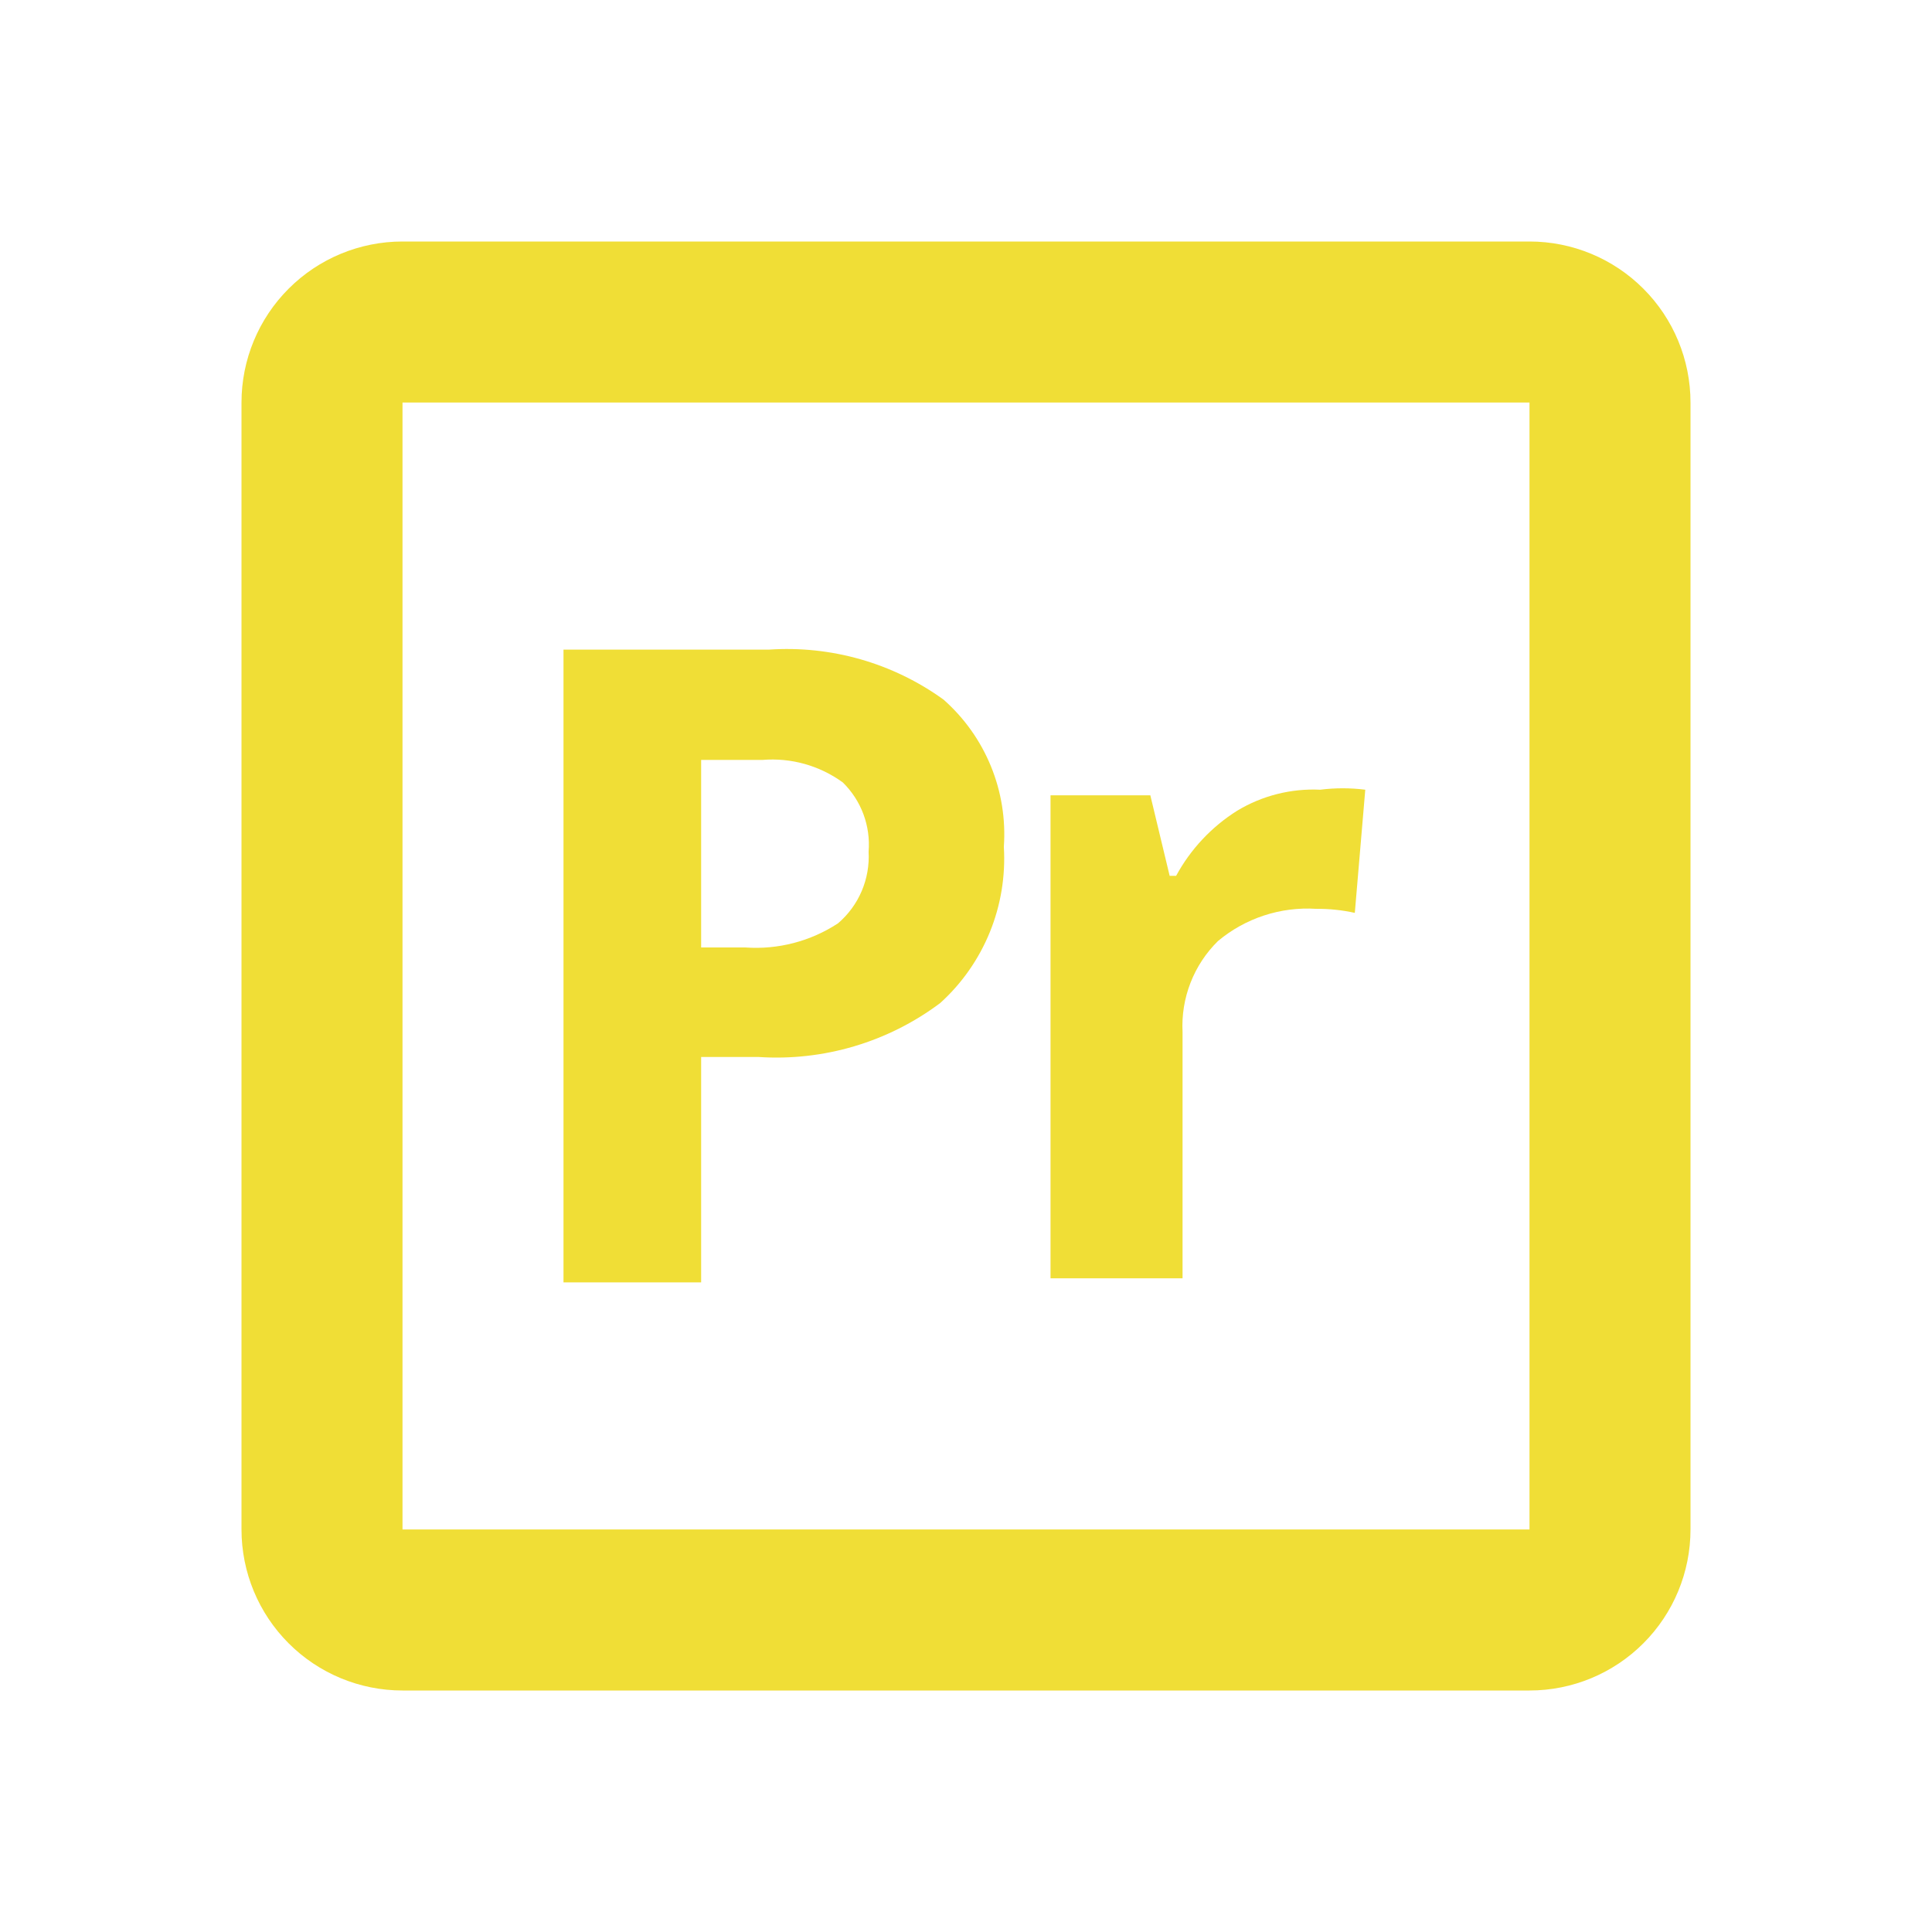 <svg width="80" height="80" viewBox="0 0 80 80" fill="none" xmlns="http://www.w3.org/2000/svg">
<g clip-path="url(#clip0_4_121)">
<path d="M63.333 16.667V63.333H16.667V16.667H63.333ZM63.333 10H16.667C14.899 10 13.203 10.702 11.953 11.953C10.702 13.203 10 14.899 10 16.667V63.333C10 65.101 10.702 66.797 11.953 68.047C13.203 69.298 14.899 70 16.667 70H63.333C65.101 70 66.797 69.298 68.047 68.047C69.298 66.797 70 65.101 70 63.333V16.667C70 14.899 69.298 13.203 68.047 11.953C66.797 10.702 65.101 10 63.333 10Z" fill="#F0DE36"/>
<path d="M41.567 35.067C41.64 36.273 41.442 37.48 40.986 38.6C40.53 39.719 39.829 40.722 38.933 41.533C36.77 43.155 34.097 43.947 31.4 43.767H29.033V53.1H23.333V26.9H31.833C34.412 26.723 36.971 27.454 39.067 28.967C39.925 29.723 40.596 30.666 41.03 31.724C41.464 32.782 41.647 33.926 41.567 35.067ZM29.033 39.233H30.867C32.219 39.328 33.566 38.977 34.7 38.233C35.125 37.87 35.461 37.413 35.681 36.898C35.9 36.384 35.998 35.825 35.967 35.267C36.01 34.74 35.937 34.21 35.753 33.714C35.569 33.219 35.277 32.77 34.9 32.4C33.937 31.699 32.754 31.368 31.567 31.467H29.033V39.233Z" fill="#F0DE36"/>
<path d="M54.667 32.7C55.286 32.622 55.914 32.622 56.533 32.7L56.1 37.8C55.575 37.684 55.038 37.628 54.5 37.633C53.024 37.54 51.568 38.017 50.433 38.967C49.937 39.455 49.549 40.044 49.297 40.693C49.044 41.342 48.931 42.038 48.967 42.733V52.933H43.5V32.933H47.633L48.433 36.267H48.7C49.298 35.164 50.171 34.234 51.233 33.567C52.267 32.945 53.462 32.643 54.667 32.7Z" fill="#F0DE36"/>
</g>
<defs>
<clipPath id="clip0_4_121">
<rect width="80" height="80" fill="white"/>
</clipPath>
</defs>
</svg>
